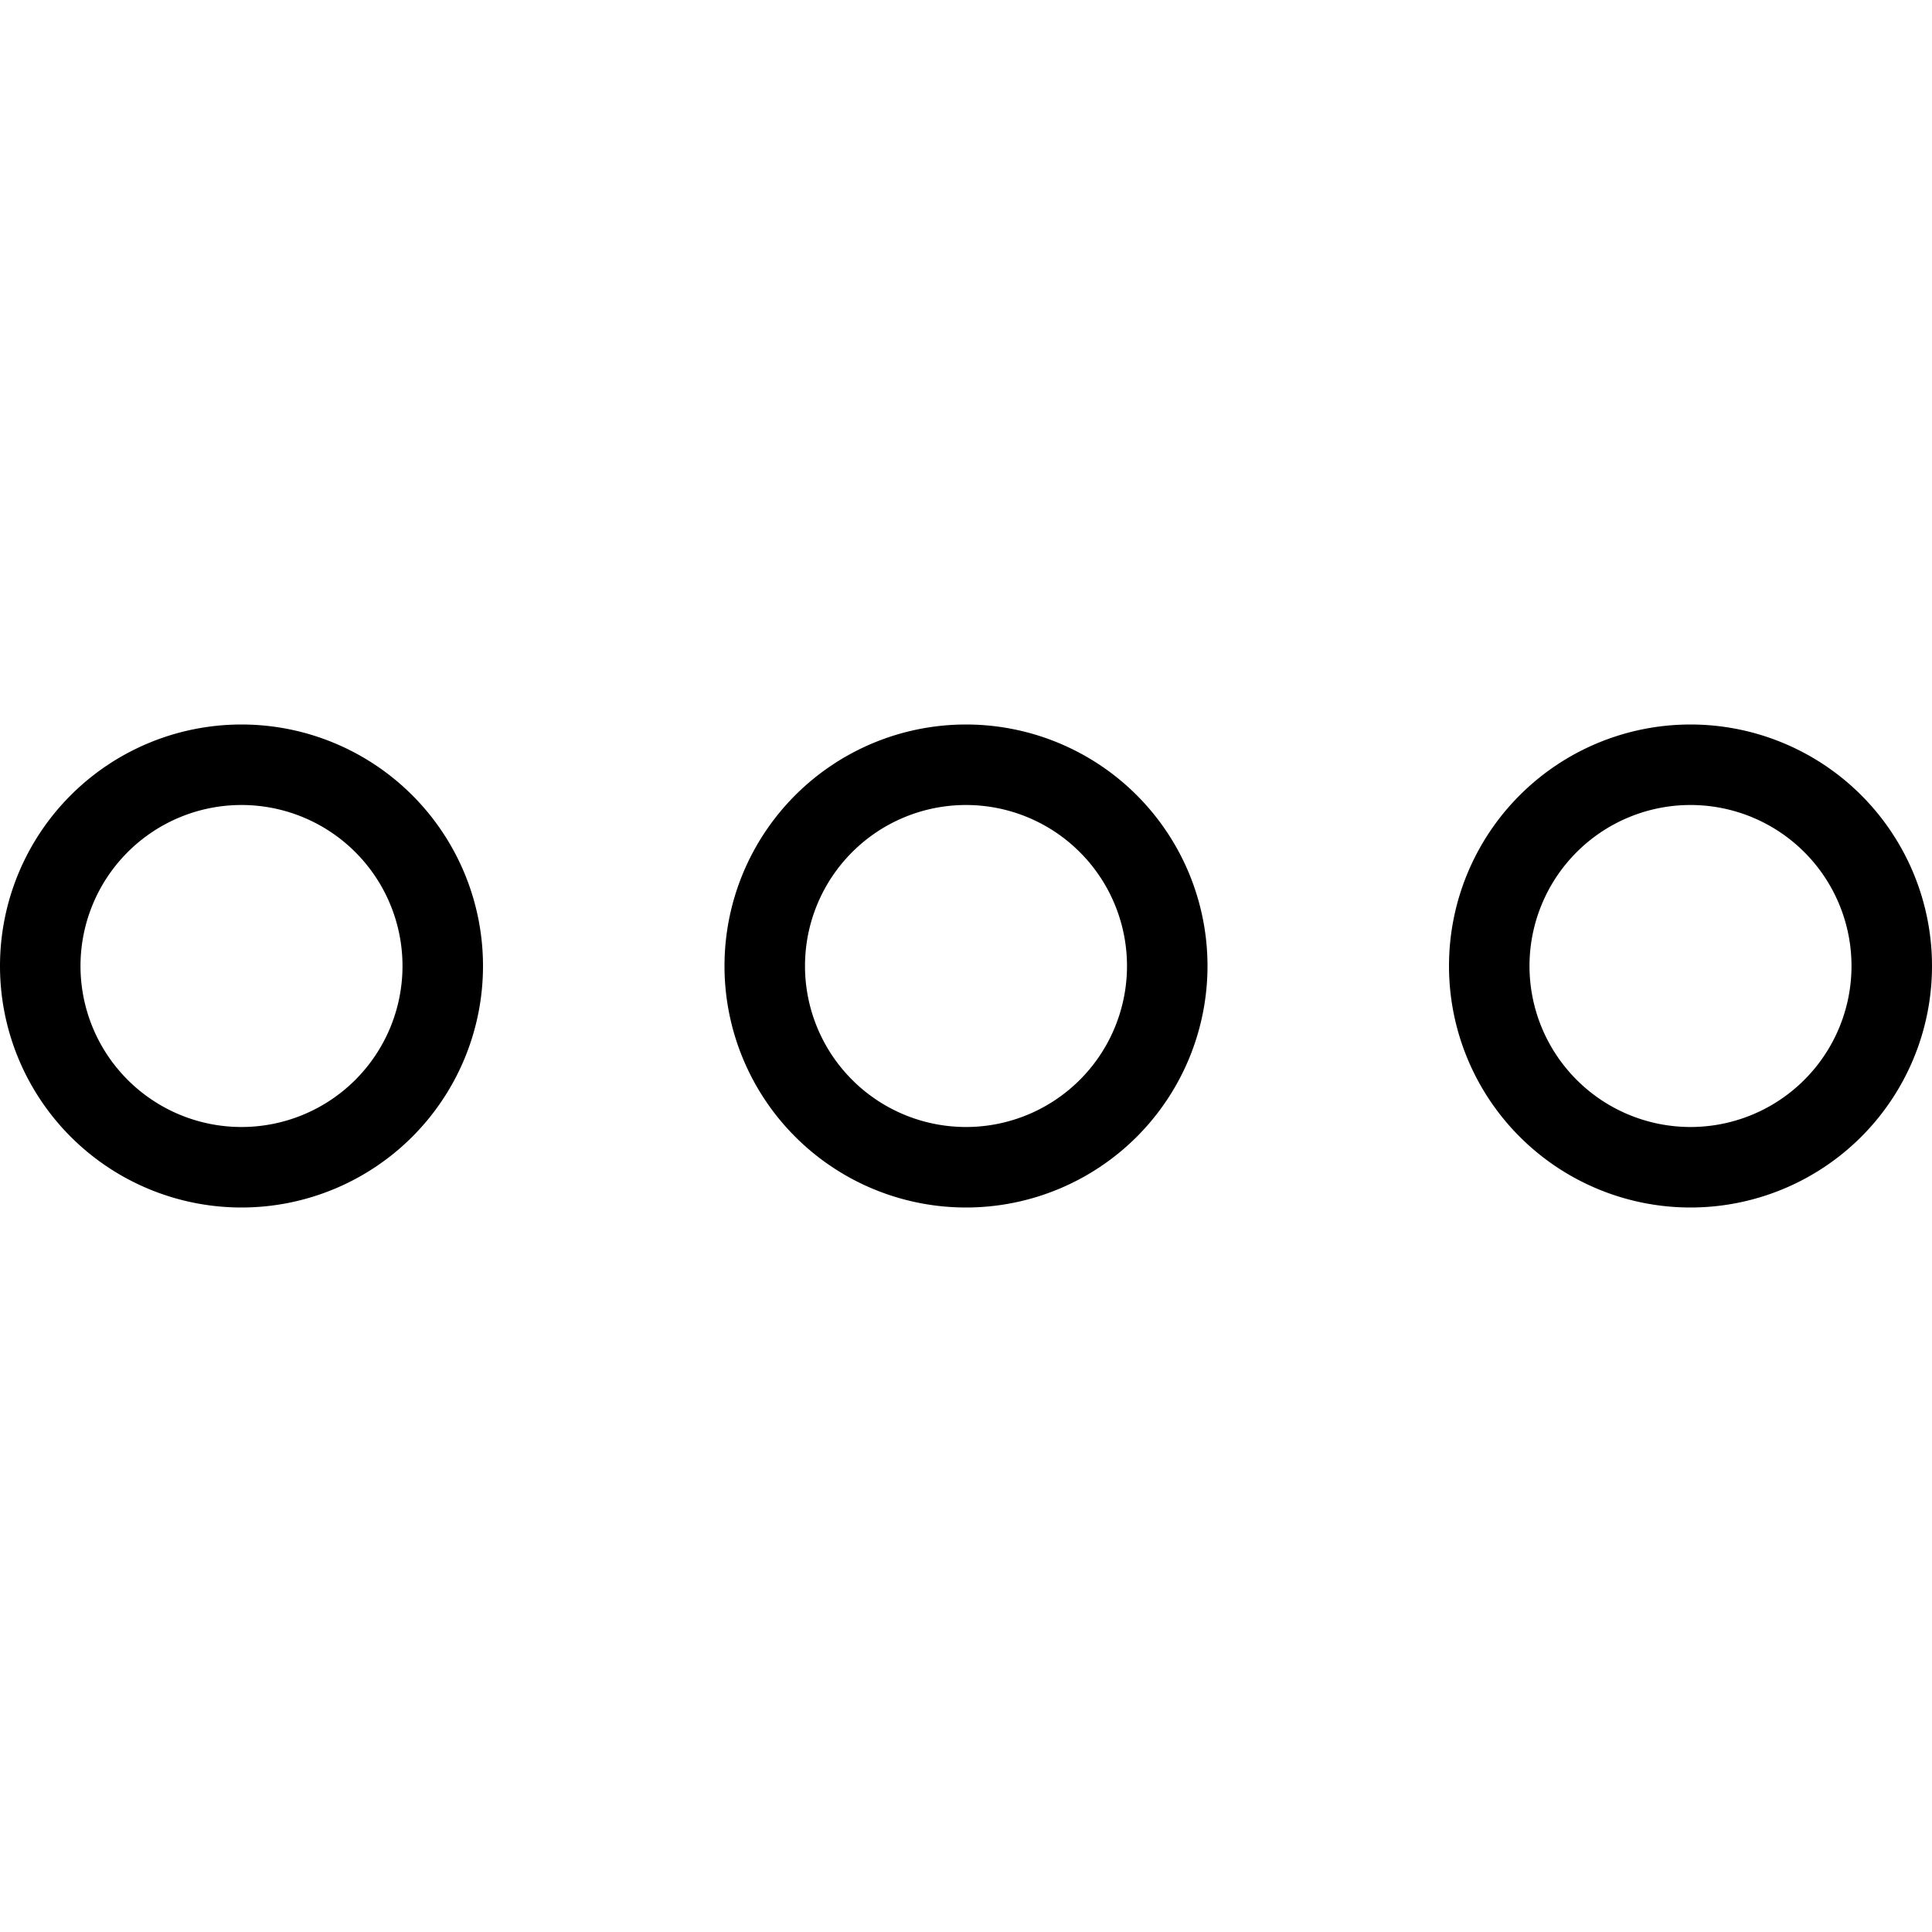<svg id="artwork" xmlns="http://www.w3.org/2000/svg" viewBox="0 0 24 24"><title>pips</title><path d="M3,15a3,3,0,1,1,3-3A3,3,0,0,1,3,15Zm0-5a2,2,0,1,0,2,2A2,2,0,0,0,3,10Z"/><path d="M12,15a3,3,0,1,1,3-3A3,3,0,0,1,12,15Zm0-5a2,2,0,1,0,2,2A2,2,0,0,0,12,10Z"/><path d="M21,15a3,3,0,1,1,3-3A3,3,0,0,1,21,15Zm0-5a2,2,0,1,0,2,2A2,2,0,0,0,21,10Z"/></svg>